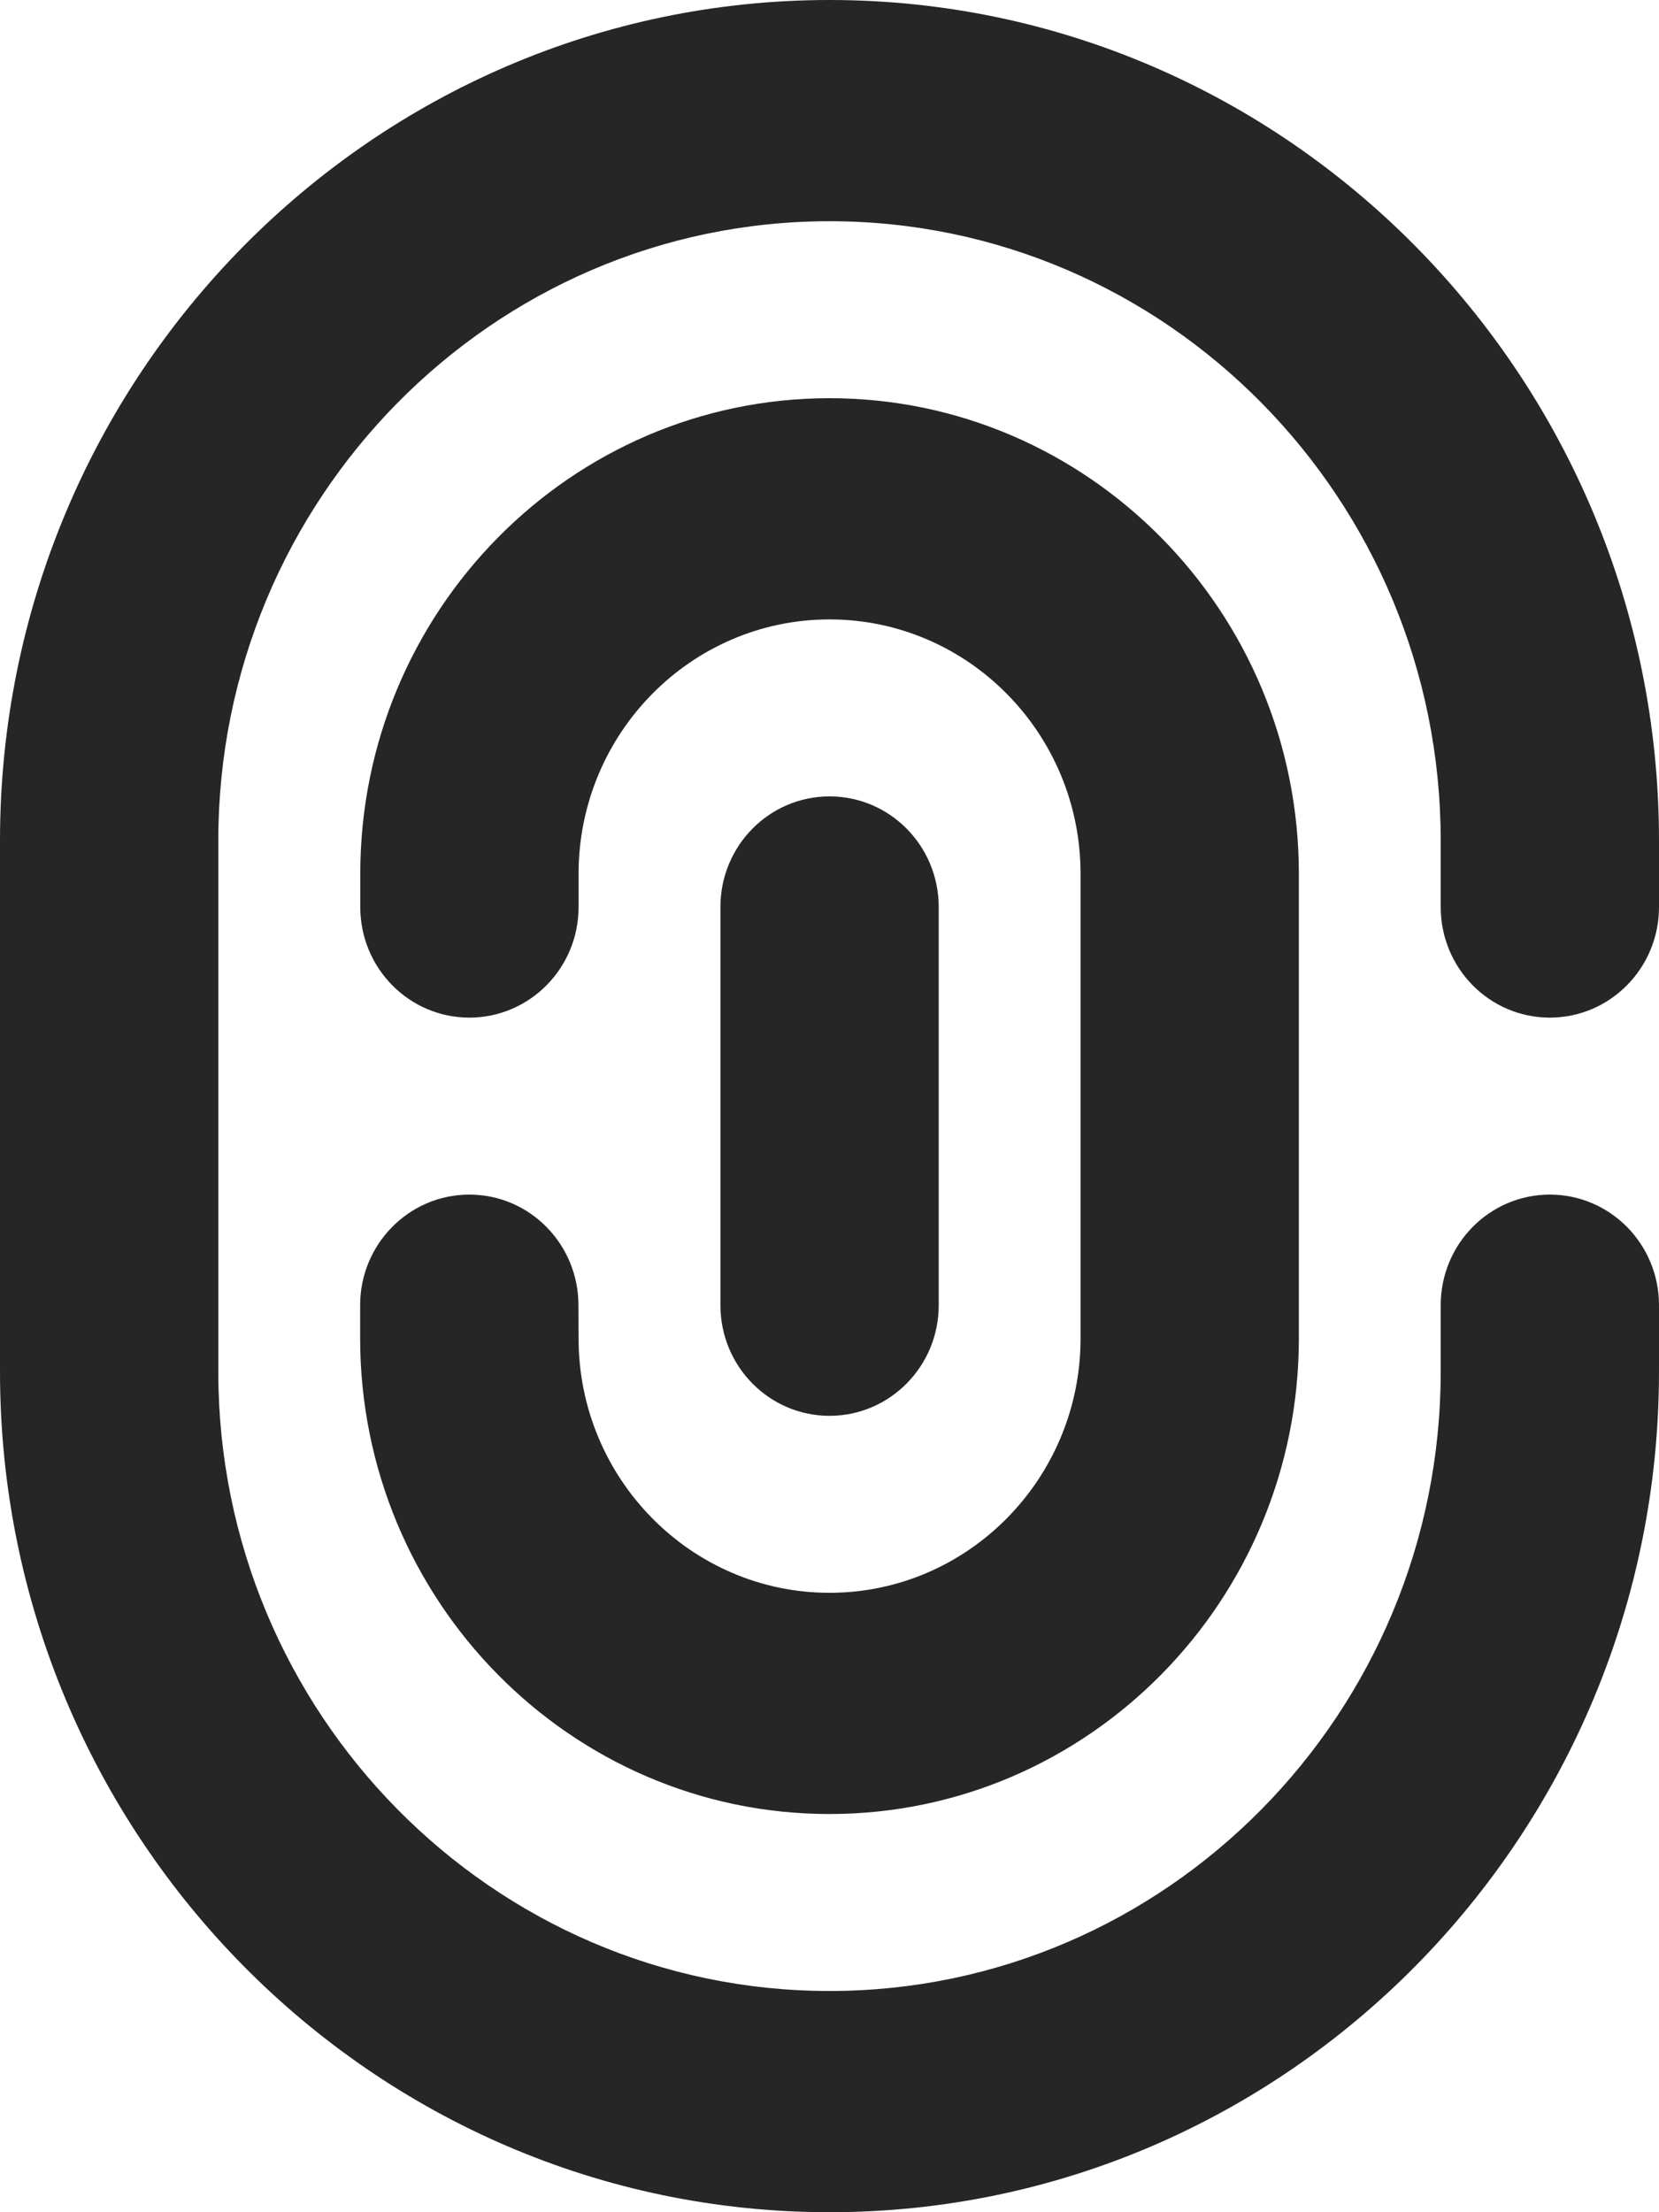 <svg width="12" height="16" viewBox="0 0 12 16" fill="none" xmlns="http://www.w3.org/2000/svg">
<path d="M6.79 9.44V6.56C6.79 6.118 6.437 5.76 6 5.76C5.564 5.76 5.211 6.118 5.211 6.56V9.44C5.211 9.882 5.564 10.24 6 10.24C6.436 10.24 6.79 9.882 6.79 9.44Z" fill="#262626"/>
<path d="M11.21 7.36C11.646 7.36 12 7.002 12 6.56V6.08C12 2.728 9.308 0 6 0C2.692 0 0 2.727 0 6.08V9.92C0 13.272 2.692 16 6 16C9.308 16 12 13.273 12 9.92V9.44C12 8.998 11.647 8.64 11.21 8.64C10.774 8.64 10.421 8.998 10.421 9.44V9.92C10.421 12.39 8.438 14.4 6 14.4C3.562 14.4 1.579 12.39 1.579 9.92V6.08C1.579 3.61 3.562 1.6 6 1.6C8.438 1.6 10.421 3.61 10.421 6.08V6.56C10.421 7.002 10.774 7.36 11.21 7.36Z" fill="#262626"/>
<path d="M3.395 8.64C2.959 8.64 2.605 8.998 2.605 9.44V9.68C2.606 11.577 4.128 13.12 6 13.12C7.872 13.12 9.395 11.577 9.395 9.68V6.32C9.395 4.423 7.872 2.88 6 2.88C4.128 2.88 2.606 4.423 2.606 6.32V6.56C2.606 7.002 2.959 7.36 3.395 7.36C3.831 7.36 4.185 7.002 4.185 6.56V6.32C4.185 5.305 4.999 4.48 6 4.48C7.002 4.48 7.816 5.305 7.816 6.32V9.68C7.816 10.694 7.002 11.52 6 11.52C4.999 11.52 4.185 10.694 4.185 9.68L4.184 9.44C4.184 8.998 3.831 8.64 3.395 8.64H3.395Z" fill="#262626"/>
</svg>
